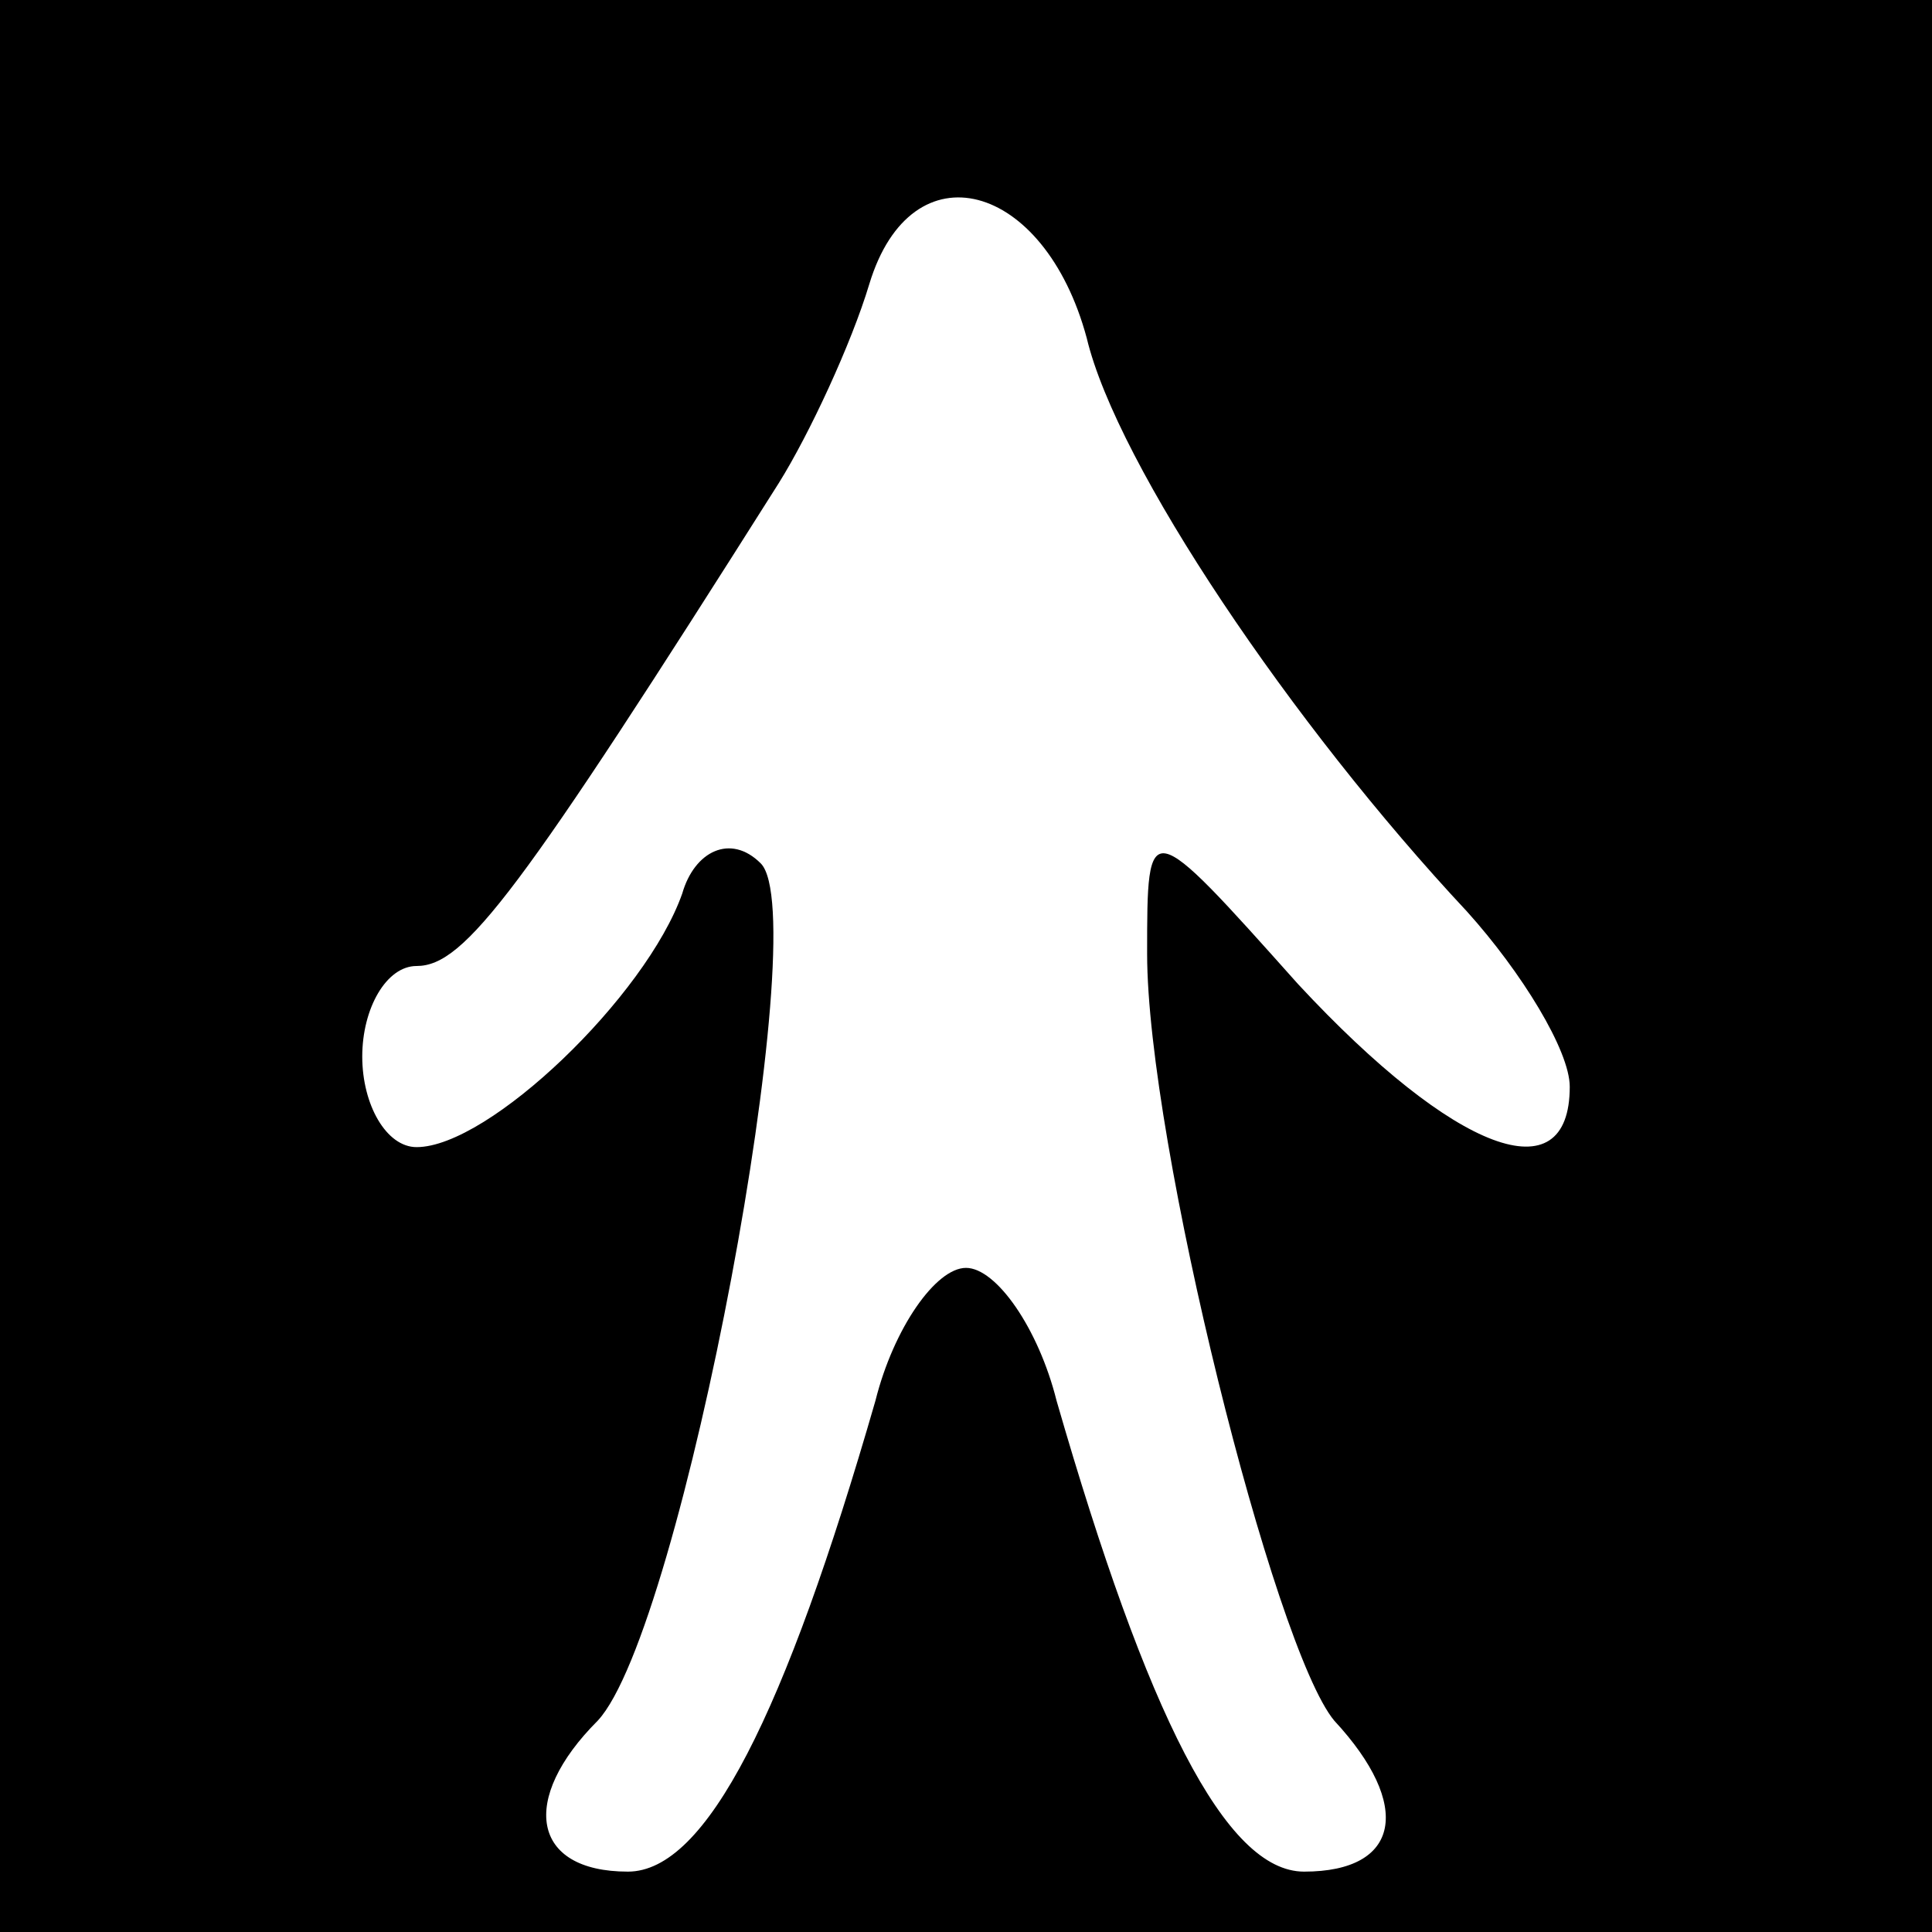 <?xml version="1.0" standalone="no"?>
<!DOCTYPE svg PUBLIC "-//W3C//DTD SVG 20010904//EN"
 "http://www.w3.org/TR/2001/REC-SVG-20010904/DTD/svg10.dtd">
<svg version="1.0" xmlns="http://www.w3.org/2000/svg"
 width="32pt" height="32pt" viewBox="0 0 32 32"
 preserveAspectRatio="xMidYMid meet">
<rect x="0" y="0" width="32" height="32" fill="#808080" stroke="none"/>
<g transform="translate(0,32) scale(0.1,-0.1)"
fill="#000000" stroke="none">
<path fill="#000000" stroke="none" d="M0 160 l0 -160 160 0 160 0 0 160 0
160 -160 0 -160 0 0 -160z"/>
<path fill="#ffffff" stroke="none" d="M180 264 c5 -21 34 -64 63 -95 9 -10
17 -23 17 -29 0 -18 -19 -11 -45 17 -25 28 -25 28 -25 5 0 -31 21 -115 31
-127 13 -14 11 -25 -5 -25 -13 0 -26 26 -41 78 -3 12 -10 22 -15 22 -5 0 -12
-10 -15 -22 -15 -52 -28 -78 -41 -78 -16 0 -18 12 -5 25 14 15 36 133 27 142
-5 5 -11 2 -13 -5 -6 -17 -32 -42 -44 -42 -5 0 -9 7 -9 15 0 8 4 15 9 15 8 0
17 12 60 80 5 8 12 23 15 33 7 23 29 17 36 -9z"/>
</g>
</svg>
